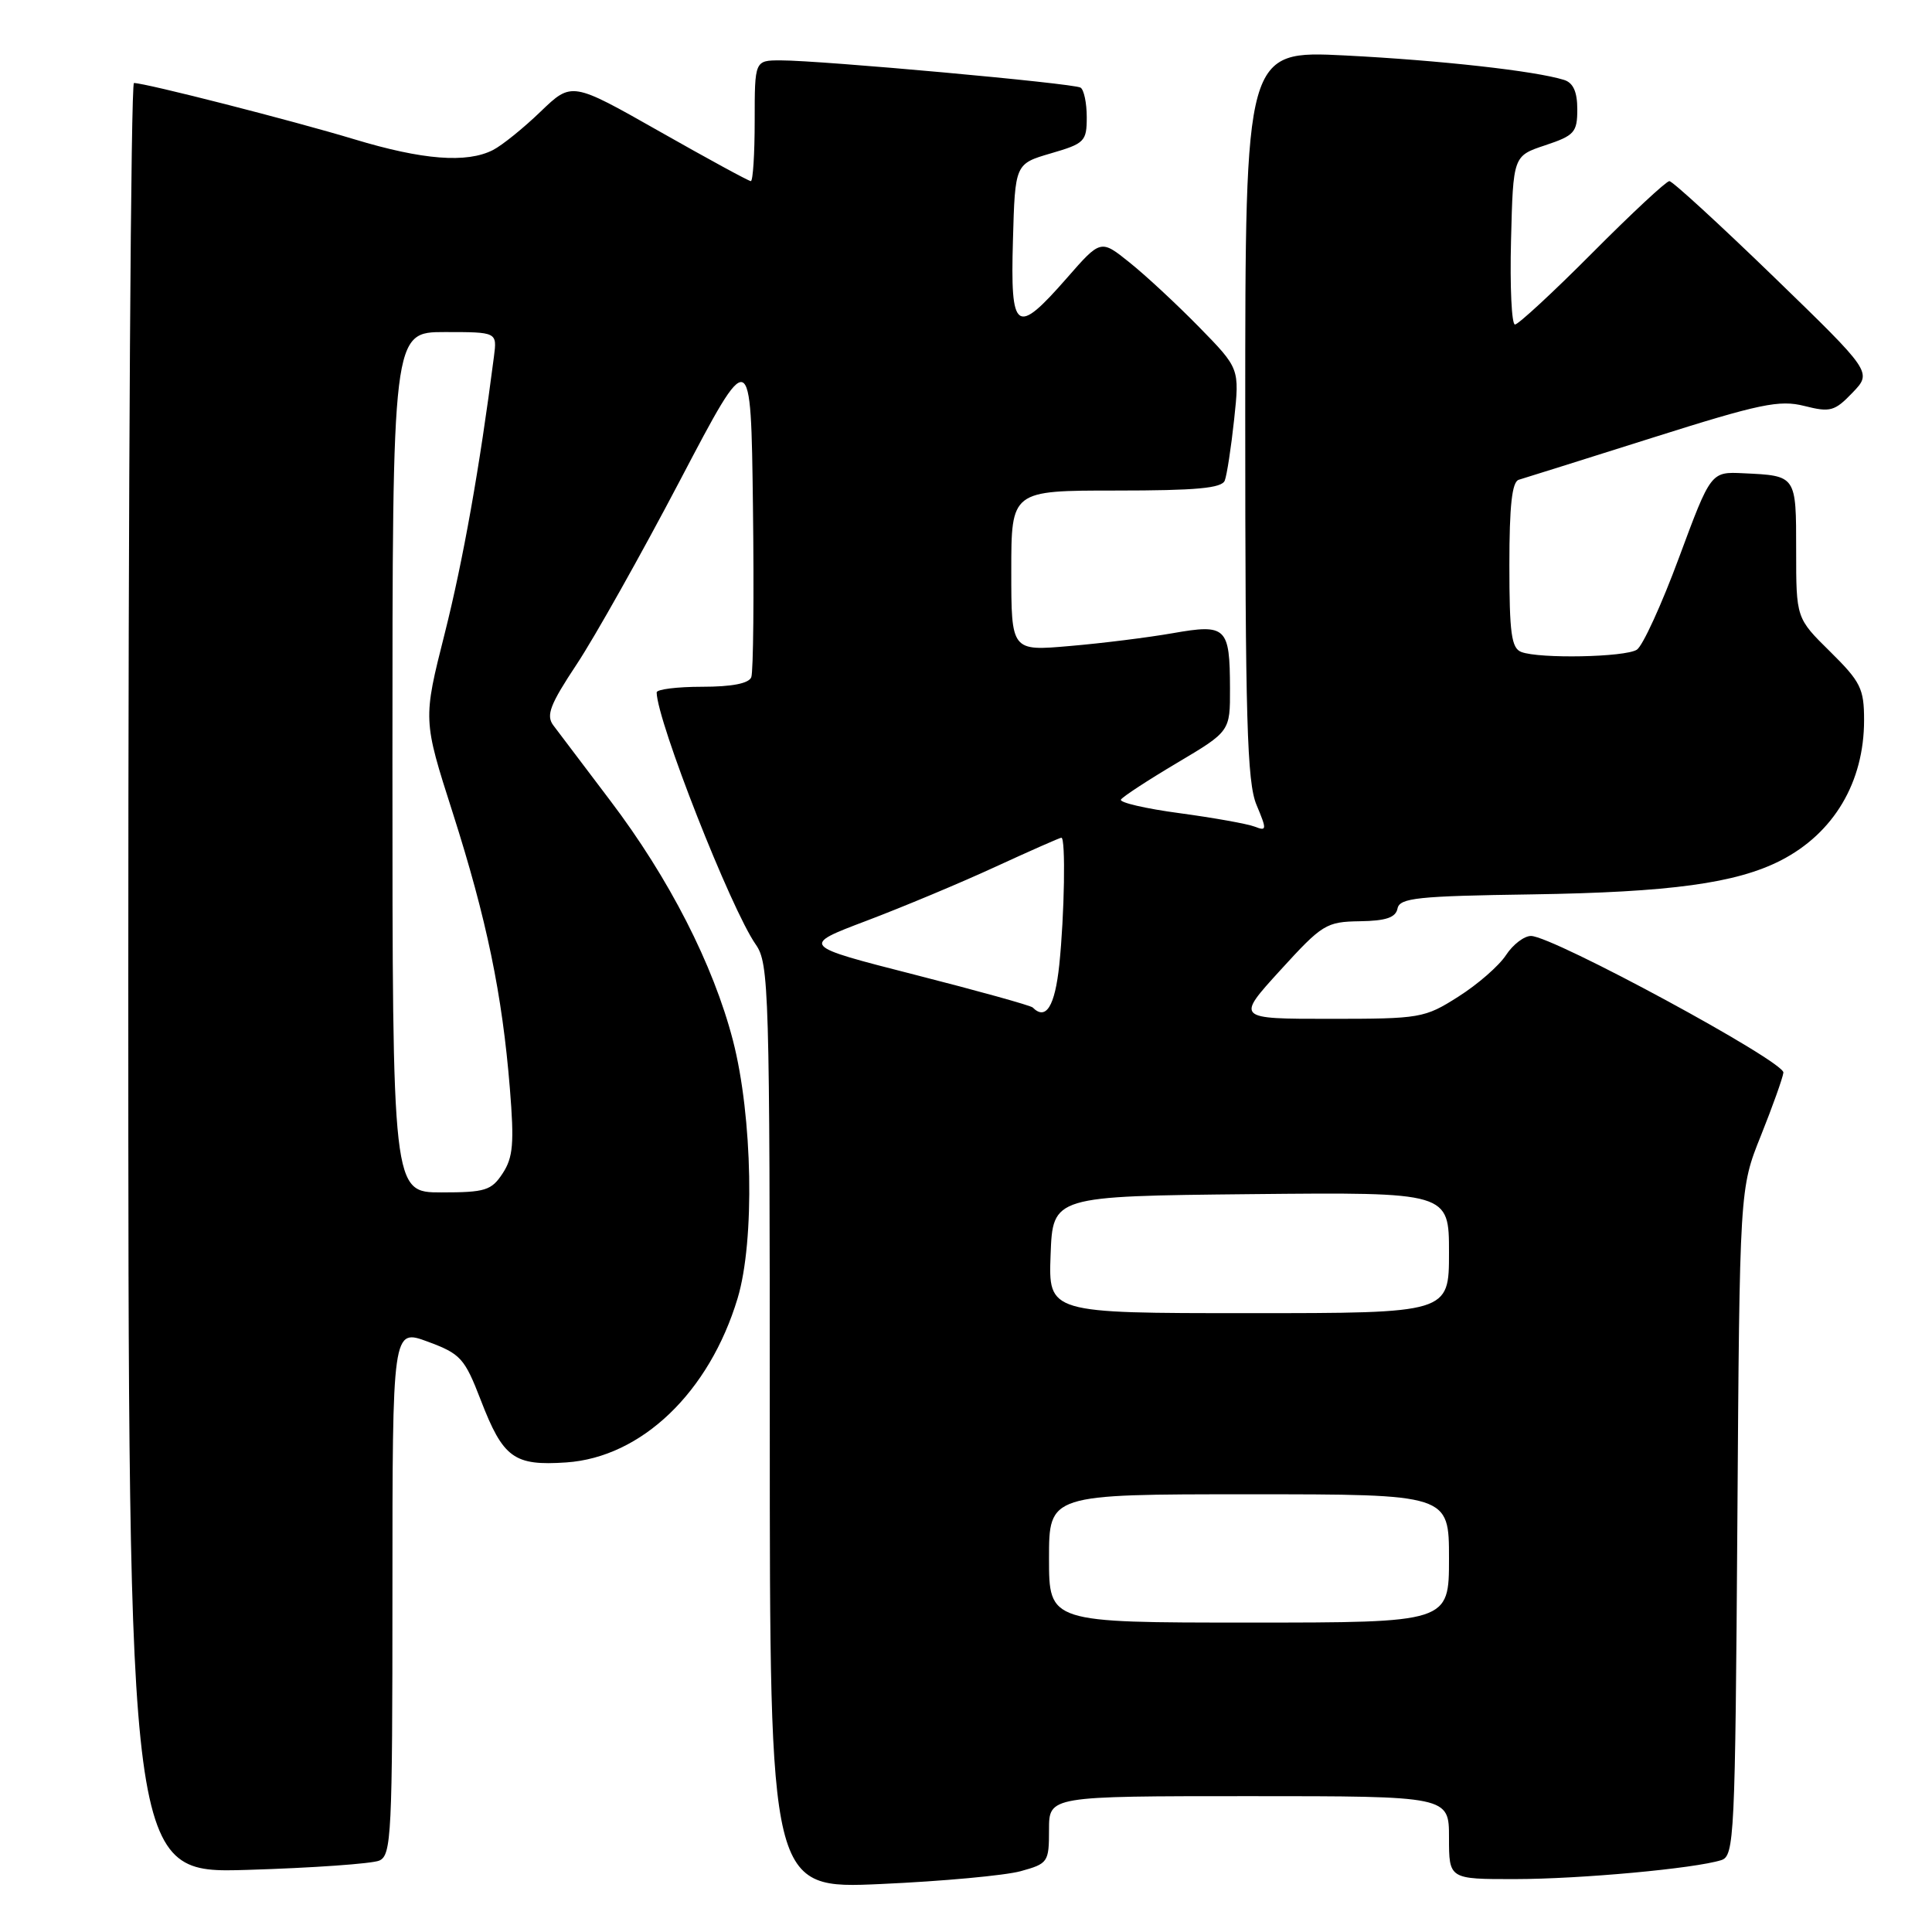 <?xml version="1.0" encoding="UTF-8" standalone="no"?>
<!DOCTYPE svg PUBLIC "-//W3C//DTD SVG 1.1//EN" "http://www.w3.org/Graphics/SVG/1.1/DTD/svg11.dtd" >
<svg xmlns="http://www.w3.org/2000/svg" xmlns:xlink="http://www.w3.org/1999/xlink" version="1.1" viewBox="0 0 256 256">
 <g >
 <path fill="currentColor"
d=" M 135.25 247.94 C 138.87 246.94 139.00 246.75 139.00 242.45 C 139.00 238.00 139.00 238.00 165.50 238.00 C 192.00 238.00 192.00 238.00 192.00 243.50 C 192.00 249.00 192.00 249.00 200.75 248.99 C 209.44 248.98 224.55 247.59 228.07 246.48 C 229.81 245.93 229.92 243.55 230.21 201.70 C 230.51 157.50 230.51 157.50 233.32 150.50 C 234.86 146.65 236.21 142.88 236.31 142.13 C 236.51 140.68 205.80 124.05 202.87 124.02 C 201.97 124.01 200.47 125.15 199.55 126.56 C 198.63 127.97 195.79 130.45 193.24 132.06 C 188.76 134.91 188.21 135.00 176.19 135.00 C 163.78 135.00 163.78 135.00 169.64 128.57 C 175.21 122.46 175.73 122.14 180.18 122.07 C 183.65 122.02 184.94 121.58 185.18 120.38 C 185.46 118.98 187.81 118.73 203.00 118.51 C 221.31 118.23 230.05 117.04 235.97 114.01 C 242.99 110.40 247.00 103.65 247.00 95.42 C 247.00 91.24 246.55 90.34 242.50 86.34 C 238.00 81.91 238.00 81.91 238.00 72.92 C 238.00 62.97 238.05 63.04 231.02 62.71 C 226.70 62.50 226.70 62.50 222.49 73.85 C 220.18 80.10 217.66 85.60 216.89 86.09 C 215.31 87.09 203.98 87.31 201.58 86.39 C 200.27 85.89 200.00 83.90 200.00 74.86 C 200.00 66.99 200.35 63.83 201.25 63.57 C 201.94 63.37 209.88 60.87 218.90 58.02 C 233.22 53.49 235.78 52.96 239.08 53.79 C 242.52 54.66 243.10 54.50 245.47 52.03 C 248.07 49.32 248.07 49.32 235.01 36.66 C 227.82 29.70 221.61 24.00 221.20 24.00 C 220.79 24.00 216.20 28.27 211.00 33.50 C 205.80 38.73 201.18 43.00 200.74 43.00 C 200.30 43.00 200.06 37.97 200.22 31.83 C 200.50 20.66 200.50 20.66 204.75 19.25 C 208.62 17.96 209.00 17.54 209.00 14.48 C 209.00 12.17 208.46 10.97 207.25 10.59 C 203.40 9.39 190.80 7.99 178.25 7.35 C 165.00 6.69 165.00 6.69 165.00 54.88 C 165.00 95.34 165.24 103.64 166.49 106.64 C 167.88 109.96 167.87 110.16 166.24 109.53 C 165.28 109.16 160.81 108.36 156.30 107.75 C 151.79 107.15 148.29 106.33 148.53 105.95 C 148.77 105.56 152.12 103.37 155.98 101.08 C 163.00 96.91 163.00 96.91 162.98 91.21 C 162.96 83.09 162.50 82.65 155.40 83.90 C 152.15 84.47 146.01 85.24 141.75 85.60 C 134.00 86.28 134.00 86.28 134.00 75.64 C 134.00 65.00 134.00 65.00 147.89 65.00 C 158.51 65.00 161.91 64.69 162.29 63.67 C 162.57 62.95 163.13 59.30 163.53 55.58 C 164.25 48.82 164.25 48.82 158.88 43.33 C 155.92 40.31 151.78 36.46 149.67 34.78 C 145.85 31.71 145.85 31.71 141.35 36.86 C 134.62 44.54 133.87 44.01 134.22 31.85 C 134.50 21.71 134.50 21.71 139.25 20.32 C 143.72 19.02 144.00 18.74 144.00 15.53 C 144.00 13.65 143.63 11.89 143.18 11.61 C 142.26 11.04 108.79 8.00 103.45 8.00 C 100.00 8.00 100.00 8.00 100.00 16.00 C 100.00 20.40 99.77 24.00 99.49 24.00 C 99.21 24.00 93.76 21.03 87.38 17.41 C 75.76 10.82 75.76 10.82 71.63 14.79 C 69.36 16.98 66.52 19.27 65.32 19.88 C 61.85 21.65 56.01 21.20 46.93 18.45 C 38.76 15.98 19.27 11.00 17.75 11.00 C 17.34 11.00 17.00 64.38 17.00 129.62 C 17.00 248.24 17.00 248.24 32.75 247.77 C 41.41 247.51 49.29 246.95 50.25 246.54 C 51.87 245.84 52.00 243.17 52.00 210.91 C 52.00 176.04 52.00 176.04 56.69 177.78 C 61.04 179.39 61.56 179.97 63.70 185.51 C 66.67 193.21 68.10 194.25 75.03 193.78 C 85.00 193.10 93.99 184.49 97.74 172.02 C 100.03 164.41 99.73 147.97 97.12 137.87 C 94.51 127.81 88.67 116.38 80.85 106.07 C 77.36 101.46 73.96 96.97 73.31 96.10 C 72.33 94.78 72.89 93.34 76.43 88.00 C 78.80 84.42 84.96 73.46 90.12 63.63 C 99.50 45.75 99.50 45.75 99.77 67.10 C 99.92 78.84 99.82 89.02 99.55 89.73 C 99.23 90.56 97.00 91.00 93.03 91.00 C 89.71 91.00 87.01 91.34 87.01 91.75 C 87.08 95.60 96.84 120.43 100.14 125.15 C 101.90 127.67 102.00 131.00 102.00 189.06 C 102.00 250.31 102.00 250.31 116.75 249.64 C 124.86 249.28 133.19 248.51 135.25 247.94 Z  M 139.00 206.50 C 139.00 198.00 139.00 198.00 165.50 198.00 C 192.00 198.00 192.00 198.00 192.00 206.50 C 192.00 215.00 192.00 215.00 165.50 215.00 C 139.00 215.00 139.00 215.00 139.00 206.50 Z  M 139.21 166.25 C 139.50 158.50 139.50 158.50 165.75 158.23 C 192.00 157.97 192.00 157.97 192.00 165.98 C 192.00 174.00 192.00 174.00 165.46 174.00 C 138.92 174.00 138.92 174.00 139.21 166.25 Z  M 52.00 101.00 C 52.00 44.00 52.00 44.00 58.94 44.00 C 65.87 44.00 65.87 44.00 65.45 47.25 C 63.55 62.01 61.37 74.24 58.93 83.93 C 56.04 95.37 56.04 95.37 59.99 107.70 C 64.49 121.79 66.55 131.74 67.56 144.22 C 68.15 151.48 67.99 153.36 66.61 155.47 C 65.12 157.75 64.30 158.00 58.48 158.00 C 52.00 158.00 52.00 158.00 52.00 101.00 Z  M 136.84 133.50 C 136.57 133.23 129.54 131.28 121.23 129.16 C 106.12 125.30 106.12 125.30 114.81 122.01 C 119.59 120.20 127.28 116.99 131.89 114.86 C 136.50 112.74 140.44 111.00 140.64 111.00 C 141.22 111.00 141.05 121.21 140.36 127.85 C 139.78 133.35 138.59 135.26 136.84 133.50 Z "/>
</g>
</svg>